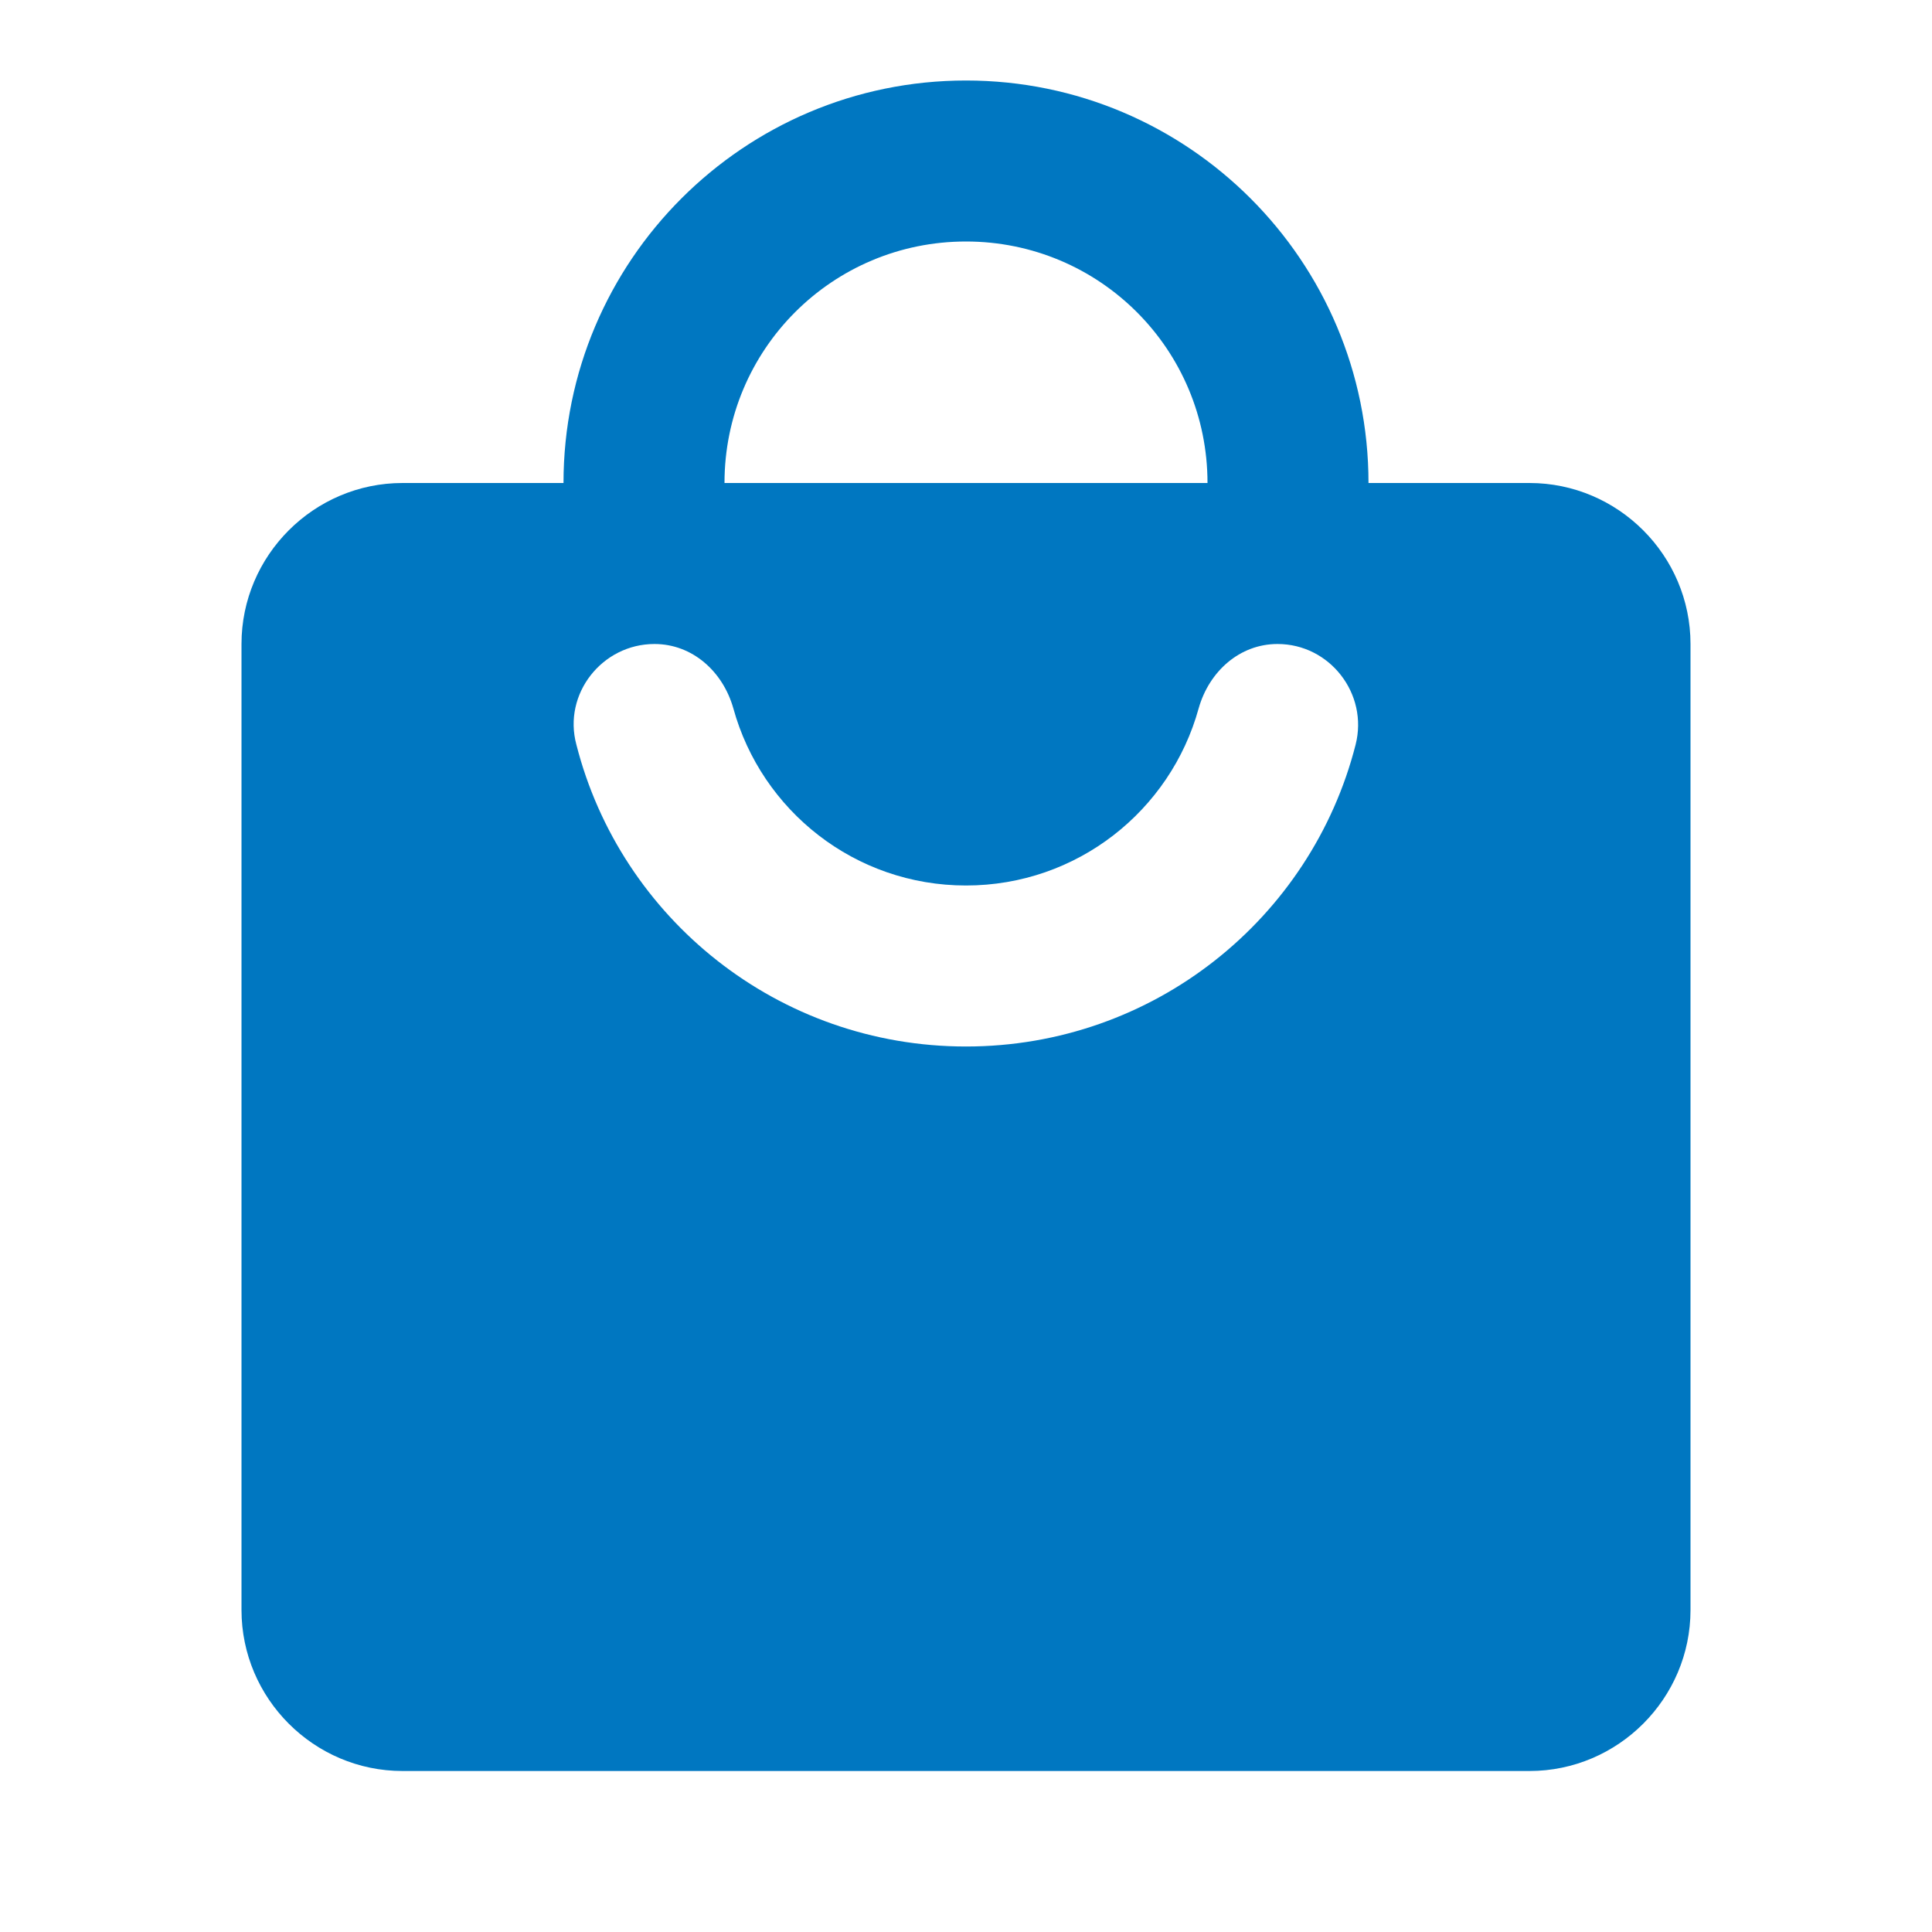 <svg width="24" height="24" viewBox="0 0 24 24" fill="none" xmlns="http://www.w3.org/2000/svg">
<path fill-rule="evenodd" clip-rule="evenodd" d="M19 6H17C17 3.24 14.76 1 12 1C9.24 1 7 3.24 7 6H5C3.9 6 3 6.9 3 8V20C3 21.1 3.9 22 5 22H19C20.1 22 21 21.1 21 20V8C21 6.9 20.1 6 19 6ZM12 3C13.66 3 15 4.34 15 6H9C9 4.34 10.34 3 12 3ZM12 13C9.67 13 7.71 11.41 7.16 9.25C6.99 8.62 7.48 8 8.13 8C8.6 8 8.98 8.34 9.11 8.8C9.46 10.07 10.62 11 12 11C13.38 11 14.54 10.07 14.89 8.8C15.02 8.34 15.4 8 15.87 8C16.52 8 17 8.62 16.84 9.25C16.29 11.41 14.33 13 12 13Z" fill="#0077C1"/>
</svg>
